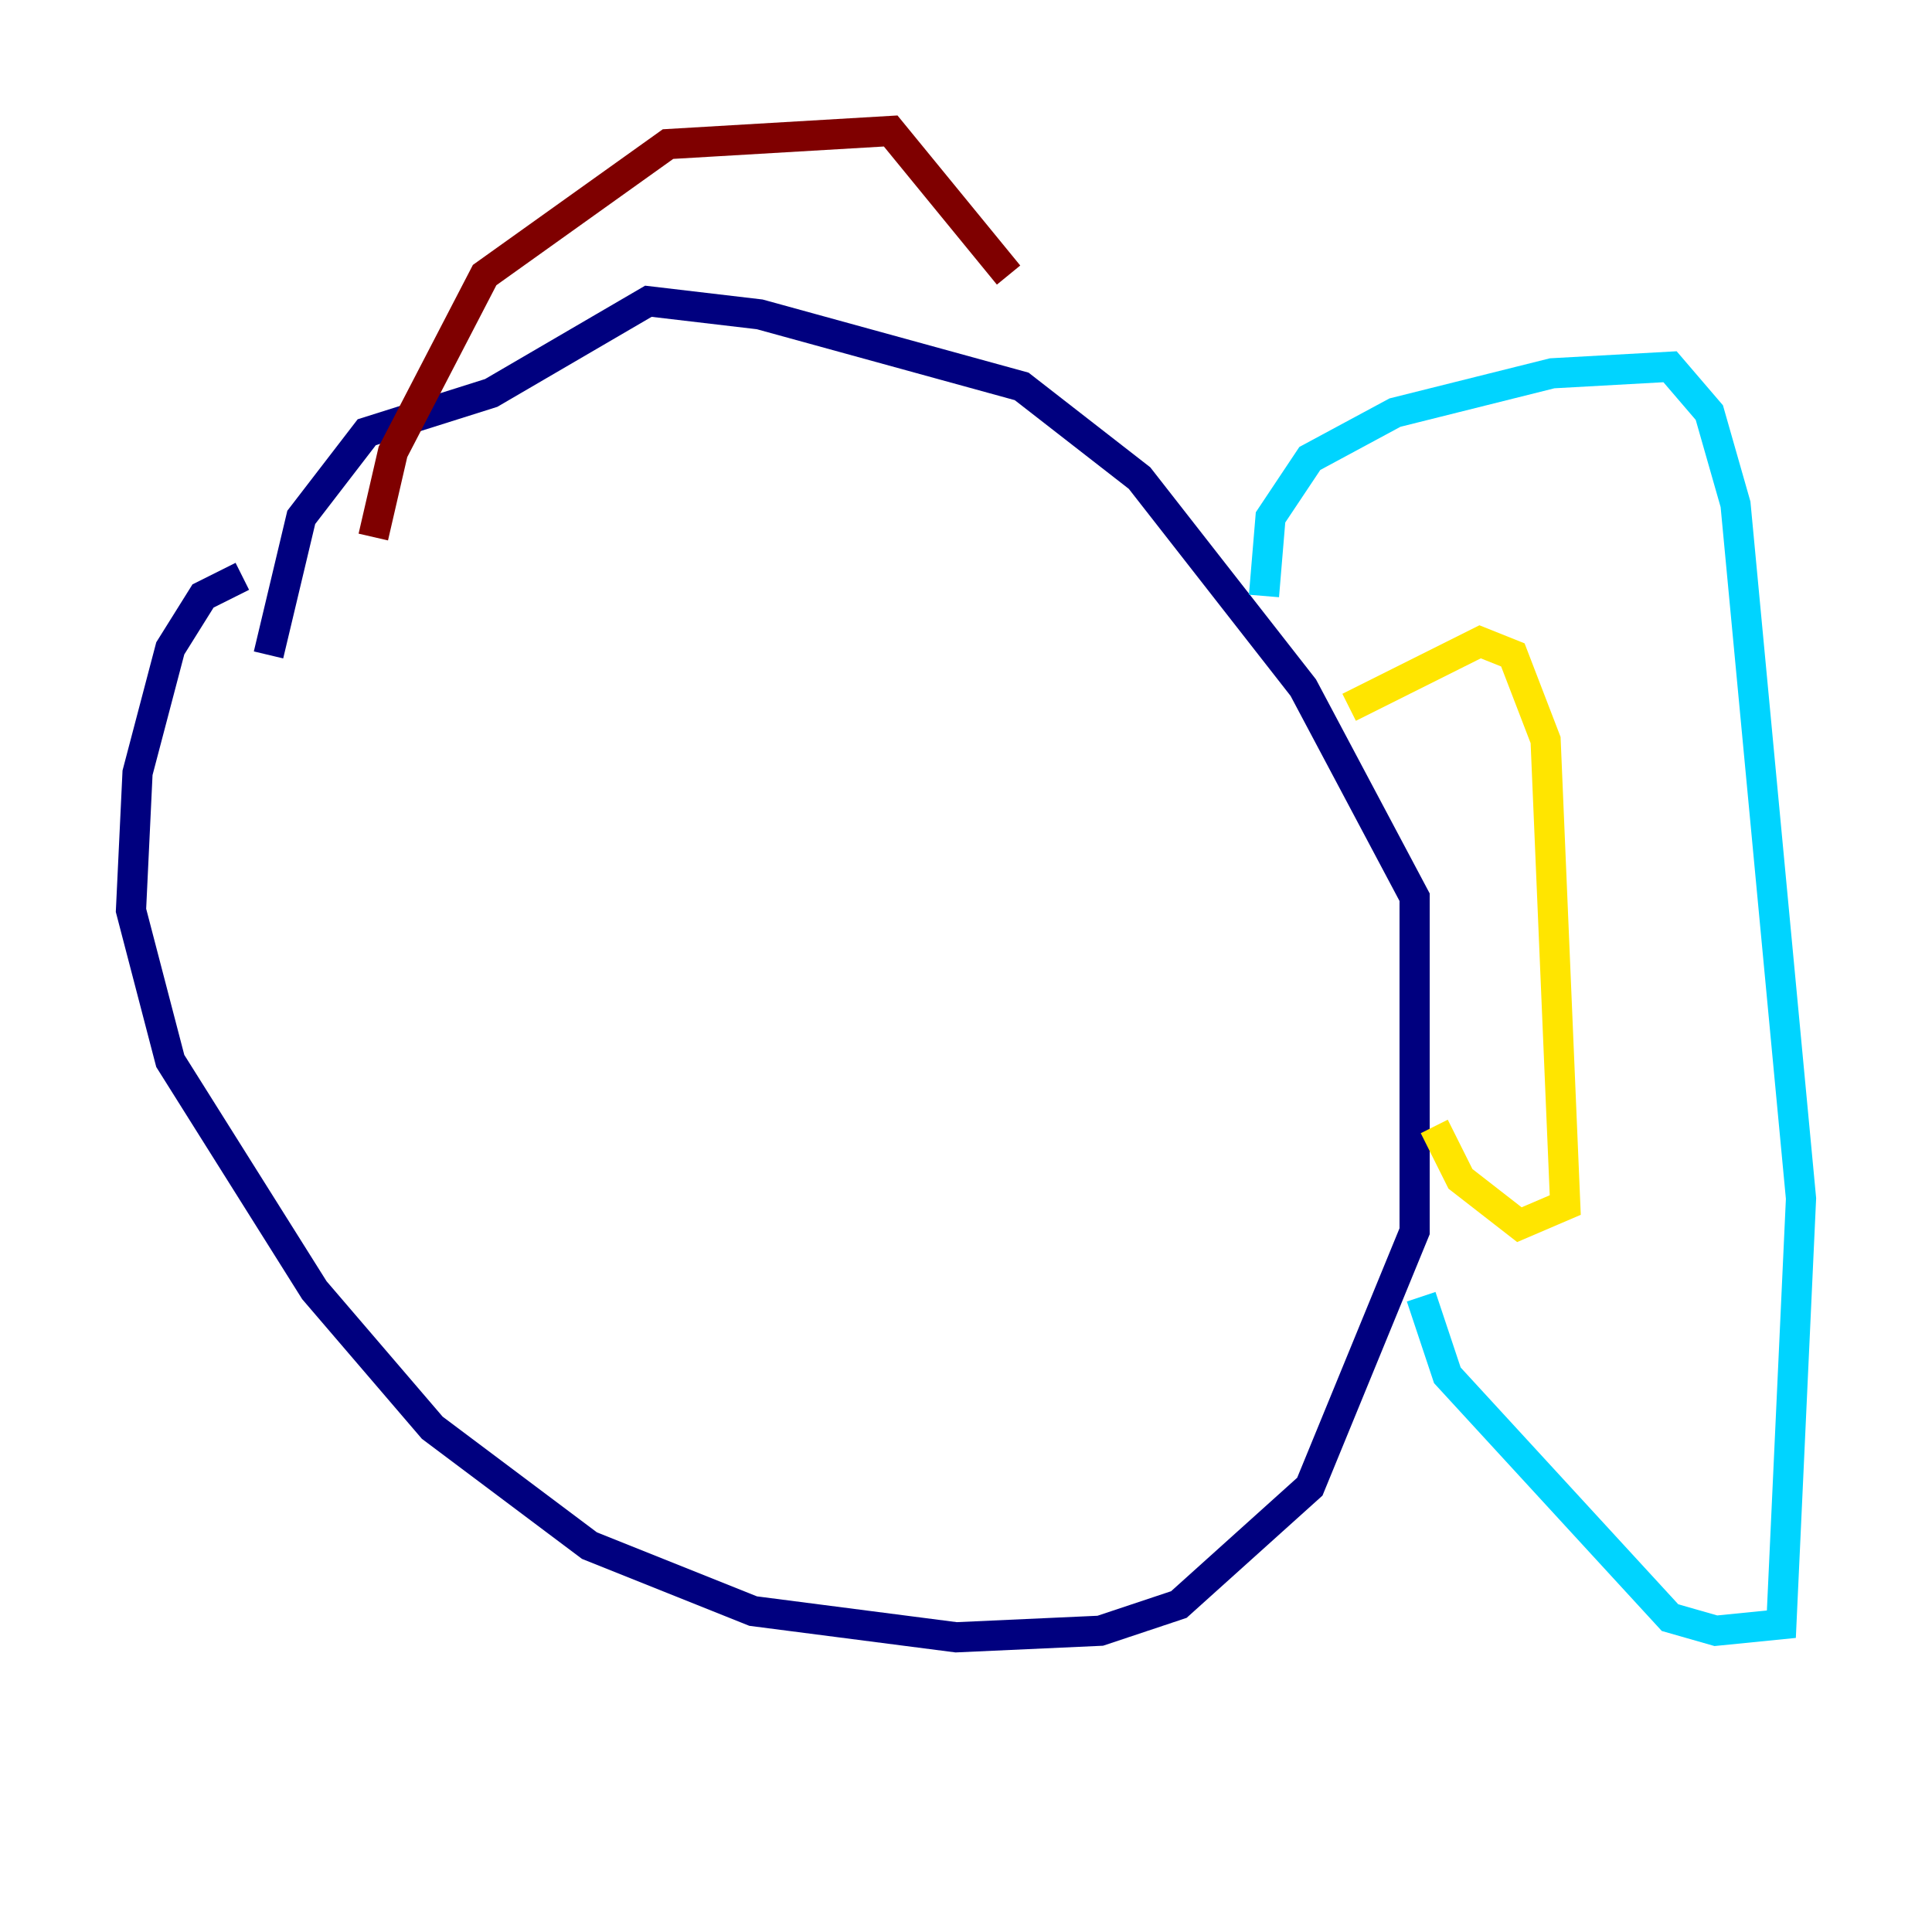 <?xml version="1.0" encoding="utf-8" ?>
<svg baseProfile="tiny" height="128" version="1.2" viewBox="0,0,128,128" width="128" xmlns="http://www.w3.org/2000/svg" xmlns:ev="http://www.w3.org/2001/xml-events" xmlns:xlink="http://www.w3.org/1999/xlink"><defs /><polyline fill="none" points="16.054,38.183 13.451,39.485 11.281,42.956 9.112,51.2 8.678,60.312 11.281,70.291 20.827,85.478 28.637,94.59 39.051,102.4 49.898,106.739 63.349,108.475 72.895,108.041 78.102,106.305 86.78,98.495 93.722,81.573 93.722,59.444 86.346,45.559 75.498,31.675 67.688,25.6 50.332,20.827 42.956,19.959 32.542,26.034 24.298,28.637 19.959,34.278 17.79,43.39" stroke="#00007f" stroke-width="2" /><polyline fill="none" points="83.742,39.485 84.176,34.278 86.78,30.373 92.42,27.336 102.834,24.732 110.644,24.298 113.248,27.336 114.983,33.41 119.322,79.403 118.02,107.607 113.681,108.041 110.644,107.173 95.891,91.119 94.156,85.912" stroke="#00d4ff" stroke-width="2" /><polyline fill="none" points="89.383,46.861 98.061,42.522 100.231,43.39 102.4,49.031 103.702,79.837 100.664,81.139 96.759,78.102 95.024,74.63" stroke="#ffe500" stroke-width="2" /><polyline fill="none" points="24.732,35.58 26.034,29.939 32.108,18.224 44.258,9.546 59.01,8.678 66.82,18.224" stroke="#7f0000" stroke-width="2" /></svg>